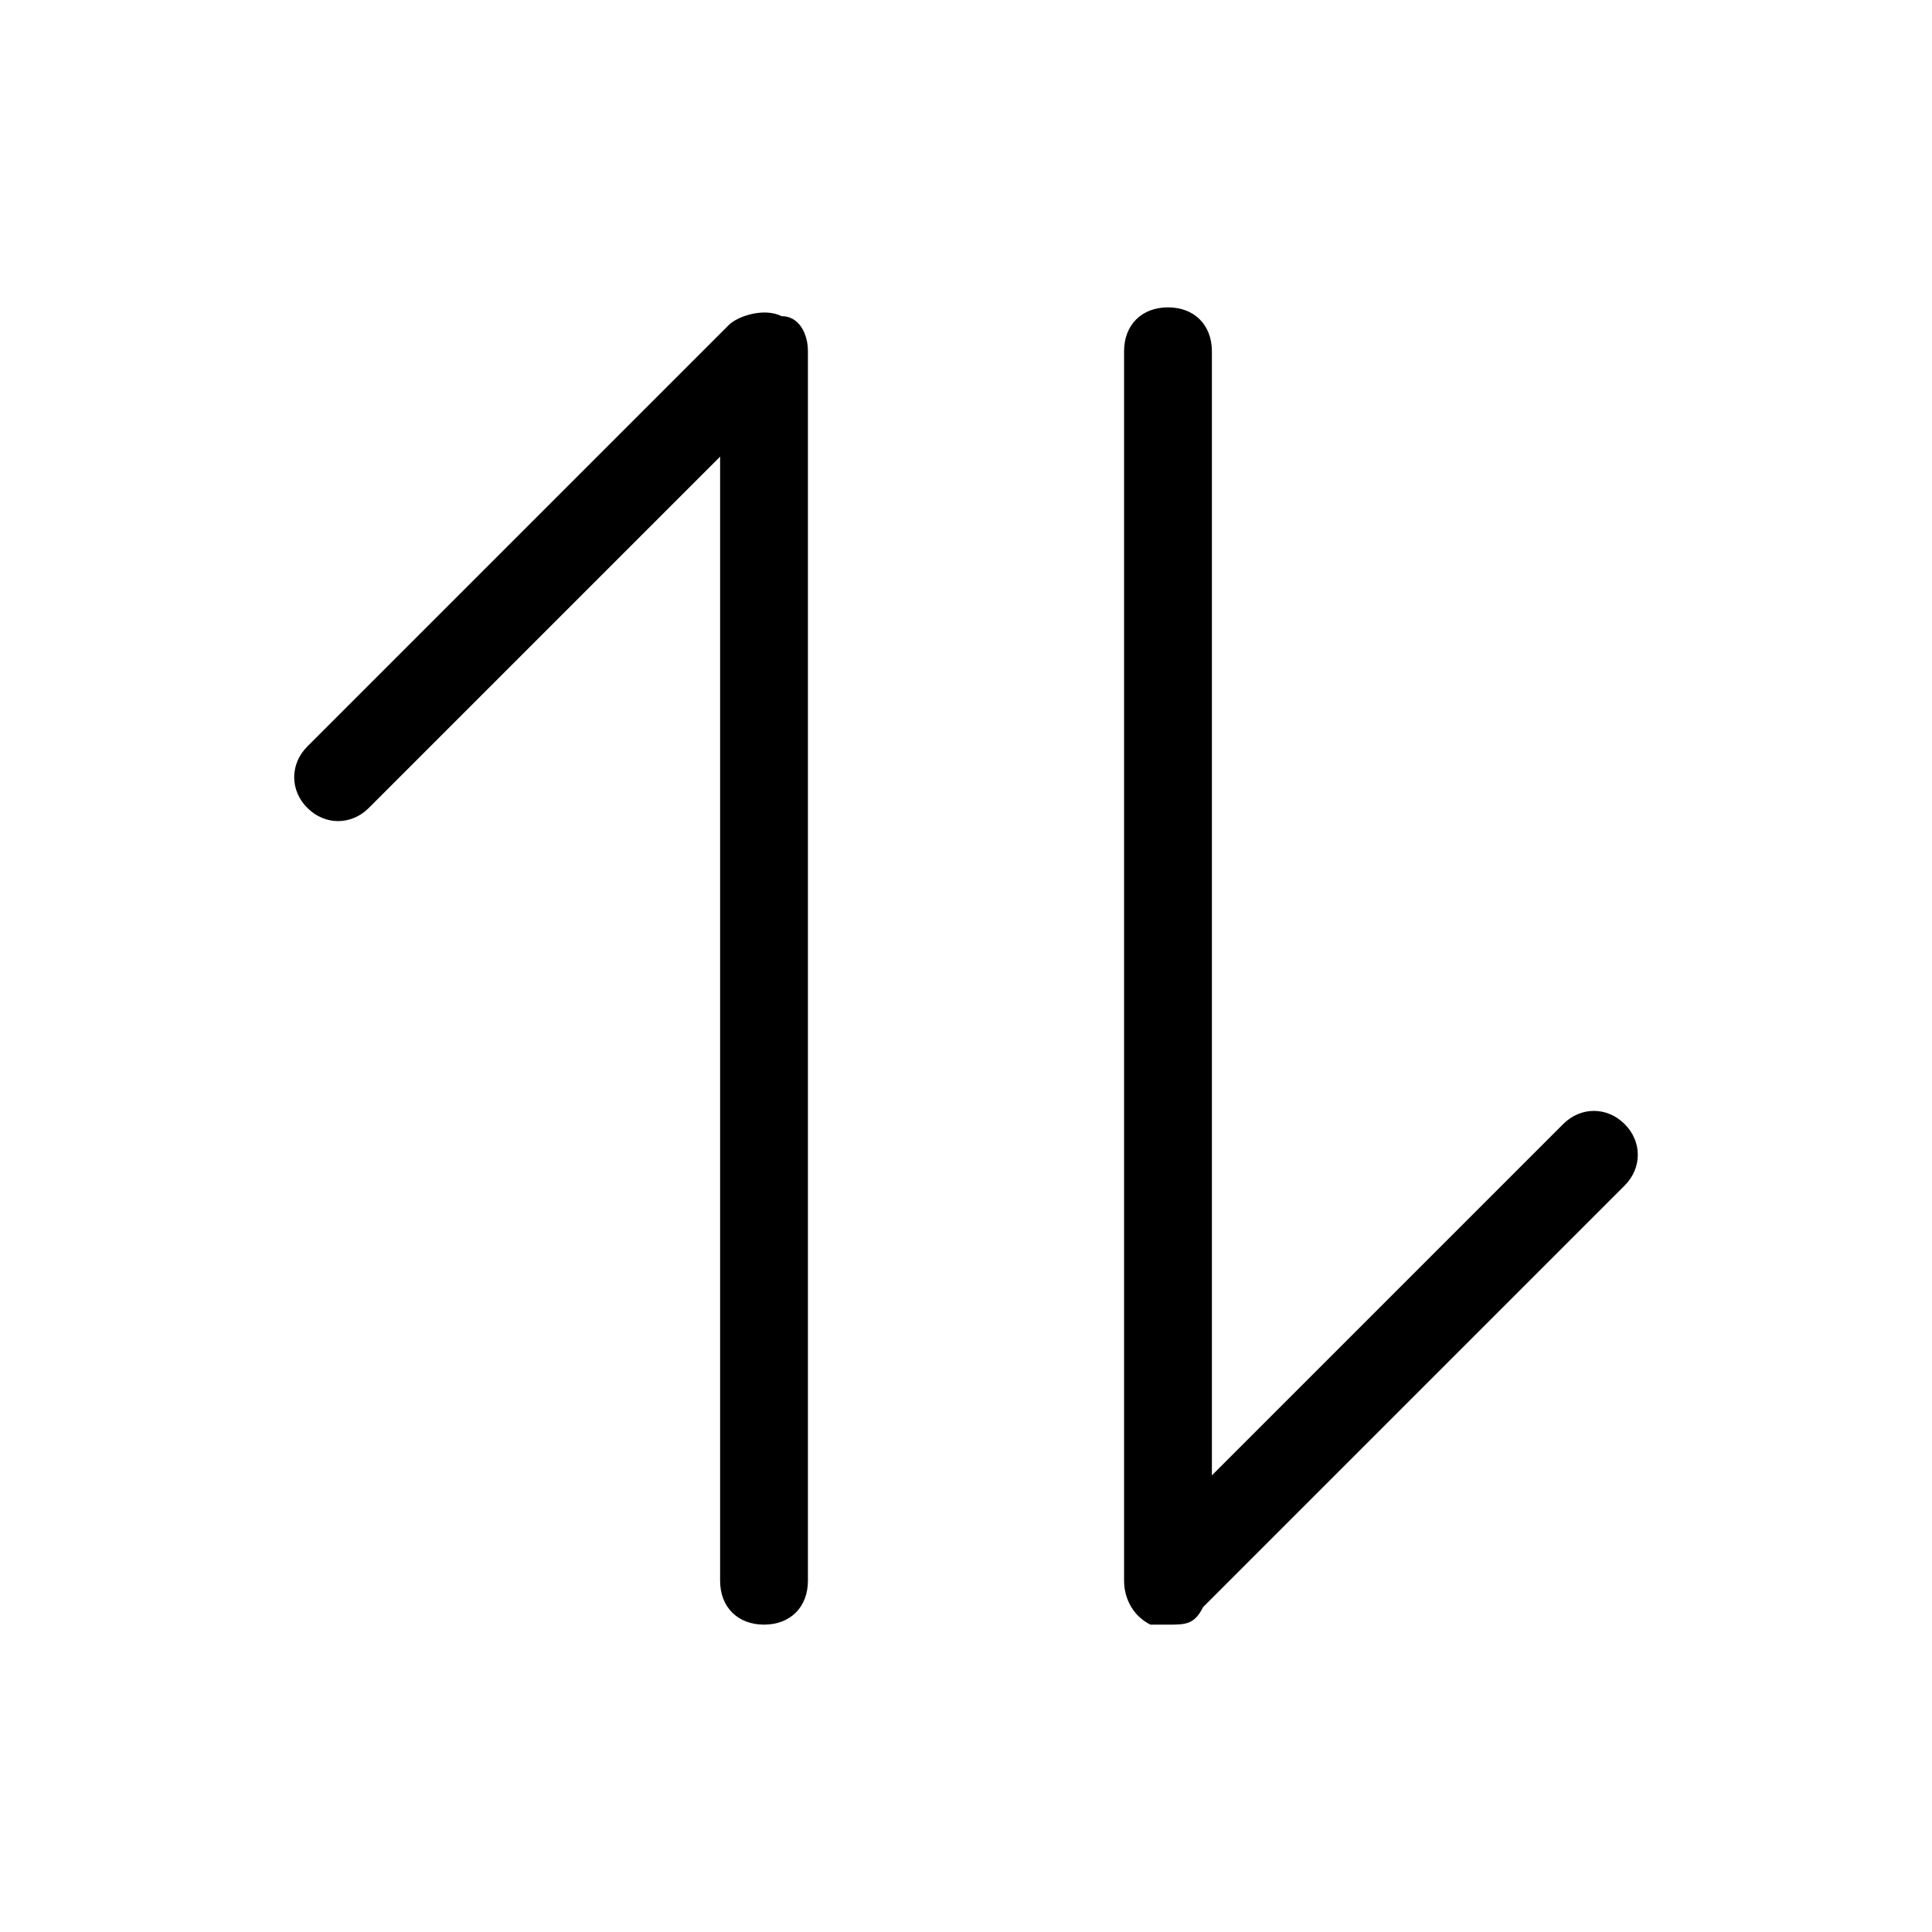 <svg viewBox="0 0 22 22">
    <path d="M8.7,18.5c-0.3,0-0.5-0.2-0.5-0.5V5.2l-4,4C4,9.4,3.7,9.4,3.5,9.2C3.3,9,3.3,8.7,3.5,8.5l4.8-4.8
	c0.1-0.1,0.4-0.2,0.6-0.1C9.1,3.6,9.2,3.8,9.2,4v14C9.2,18.3,9,18.5,8.7,18.5z"/>
    <path d="M13.3,18.5c-0.1,0-0.1,0-0.2,0c-0.2-0.1-0.3-0.3-0.3-0.5V4c0-0.3,0.2-0.5,0.5-0.5c0.3,0,0.5,0.2,0.5,0.5v12.8
	l4-4c0.2-0.2,0.5-0.2,0.7,0s0.2,0.5,0,0.7l-4.8,4.8C13.6,18.5,13.5,18.5,13.3,18.5z"/>
</svg>
